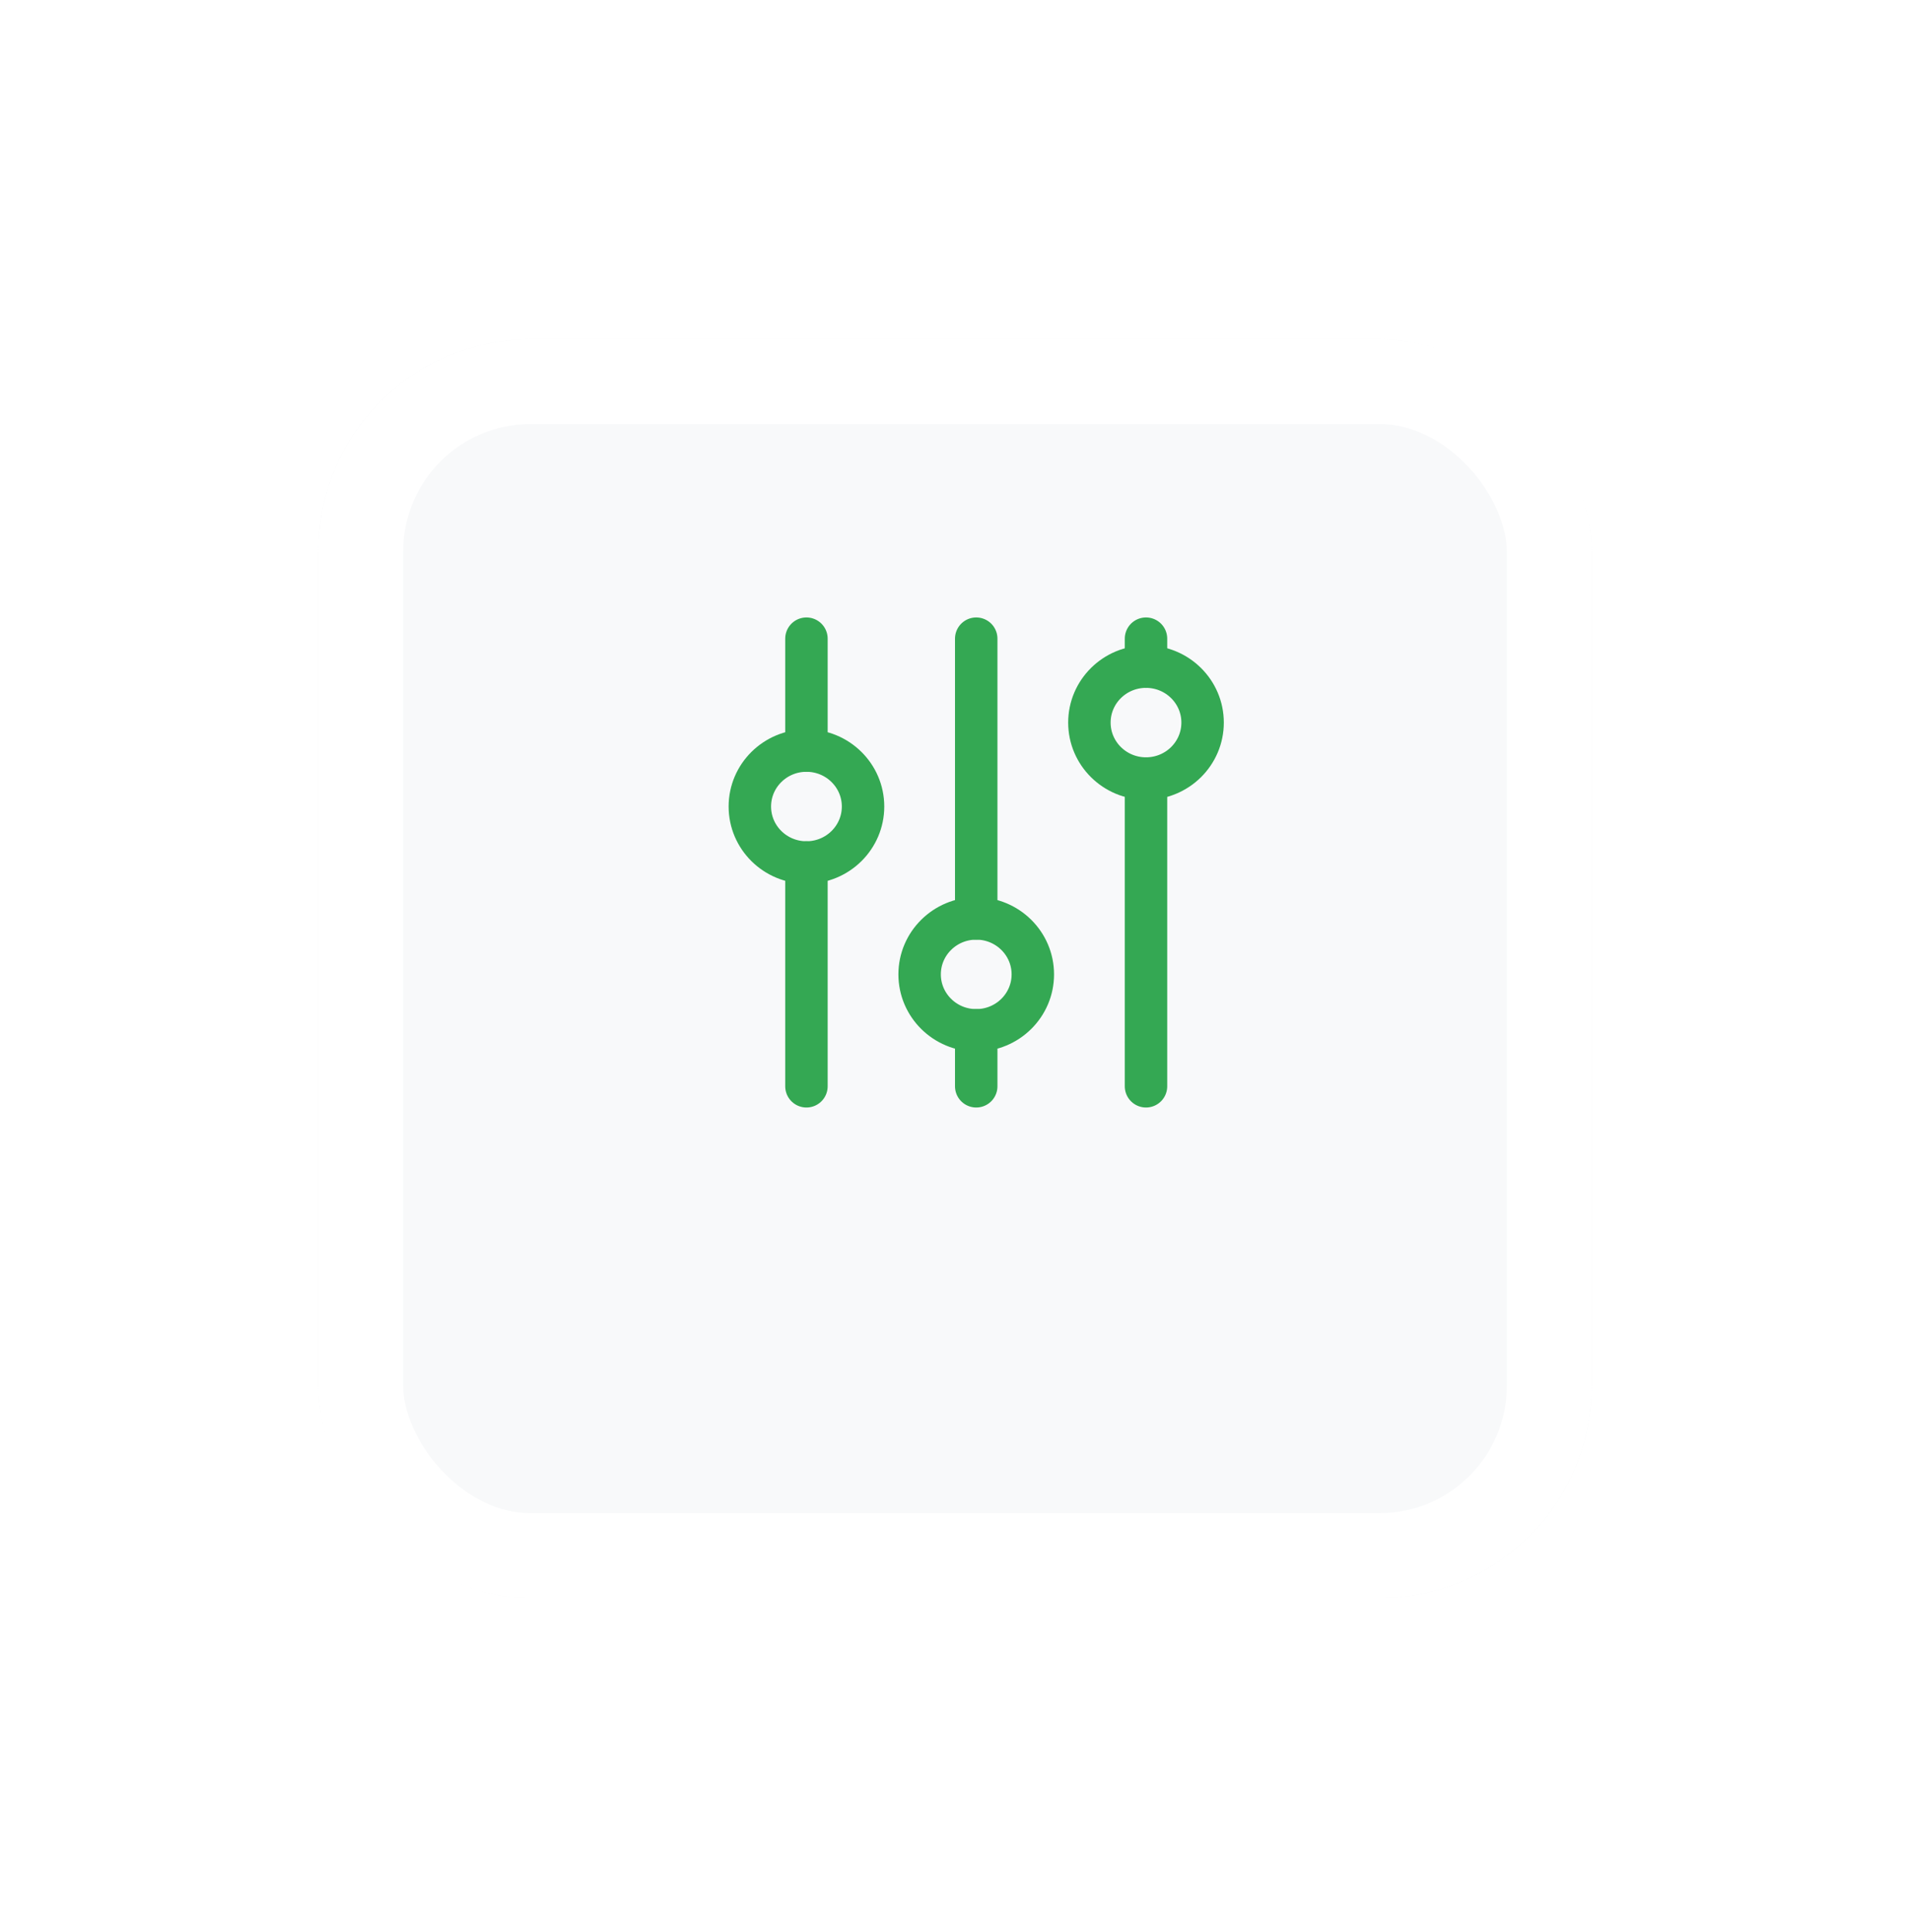 <svg width="90" height="91" viewBox="0 0 90 91" fill="none" xmlns="http://www.w3.org/2000/svg">
<g filter="url(#filter0_d)">
<rect x="15" y="10.977" width="60" height="59.302" rx="10" fill="#F8F9FA"/>
<rect x="17" y="12.977" width="56" height="55.302" rx="8" stroke="white" stroke-width="4"/>
</g>
<path d="M38 40.628C39.473 40.628 40.667 39.448 40.667 37.992C40.667 36.536 39.473 35.356 38 35.356C36.527 35.356 35.333 36.536 35.333 37.992C35.333 39.448 36.527 40.628 38 40.628Z" stroke="#34A853" stroke-width="2" stroke-linecap="round" stroke-linejoin="round"/>
<path d="M38 30.085V35.356" stroke="#34A853" stroke-width="2" stroke-linecap="round" stroke-linejoin="round"/>
<path d="M38 40.627V51.17" stroke="#34A853" stroke-width="2" stroke-linecap="round" stroke-linejoin="round"/>
<path d="M46 48.534C47.473 48.534 48.667 47.354 48.667 45.898C48.667 44.443 47.473 43.263 46 43.263C44.527 43.263 43.333 44.443 43.333 45.898C43.333 47.354 44.527 48.534 46 48.534Z" stroke="#34A853" stroke-width="2" stroke-linecap="round" stroke-linejoin="round"/>
<path d="M46 30.085V43.263" stroke="#34A853" stroke-width="2" stroke-linecap="round" stroke-linejoin="round"/>
<path d="M46 48.534V51.17" stroke="#34A853" stroke-width="2" stroke-linecap="round" stroke-linejoin="round"/>
<path d="M54 36.674C55.473 36.674 56.667 35.494 56.667 34.038C56.667 32.582 55.473 31.402 54 31.402C52.527 31.402 51.333 32.582 51.333 34.038C51.333 35.494 52.527 36.674 54 36.674Z" stroke="#34A853" stroke-width="2" stroke-linecap="round" stroke-linejoin="round"/>
<path d="M54 30.085V31.403" stroke="#34A853" stroke-width="2" stroke-linecap="round" stroke-linejoin="round"/>
<path d="M54 36.674V51.17" stroke="#34A853" stroke-width="2" stroke-linecap="round" stroke-linejoin="round"/>
<defs>
<filter id="filter0_d" x="0" y="0.977" width="90" height="89.302" filterUnits="userSpaceOnUse" color-interpolation-filters="sRGB">
<feFlood flood-opacity="0" result="BackgroundImageFix"/>
<feColorMatrix in="SourceAlpha" type="matrix" values="0 0 0 0 0 0 0 0 0 0 0 0 0 0 0 0 0 0 127 0"/>
<feOffset dy="5"/>
<feGaussianBlur stdDeviation="7.5"/>
<feColorMatrix type="matrix" values="0 0 0 0 0 0 0 0 0 0.002 0 0 0 0 0.142 0 0 0 0.07 0"/>
<feBlend mode="normal" in2="BackgroundImageFix" result="effect1_dropShadow"/>
<feBlend mode="normal" in="SourceGraphic" in2="effect1_dropShadow" result="shape"/>
</filter>
</defs>
</svg>
